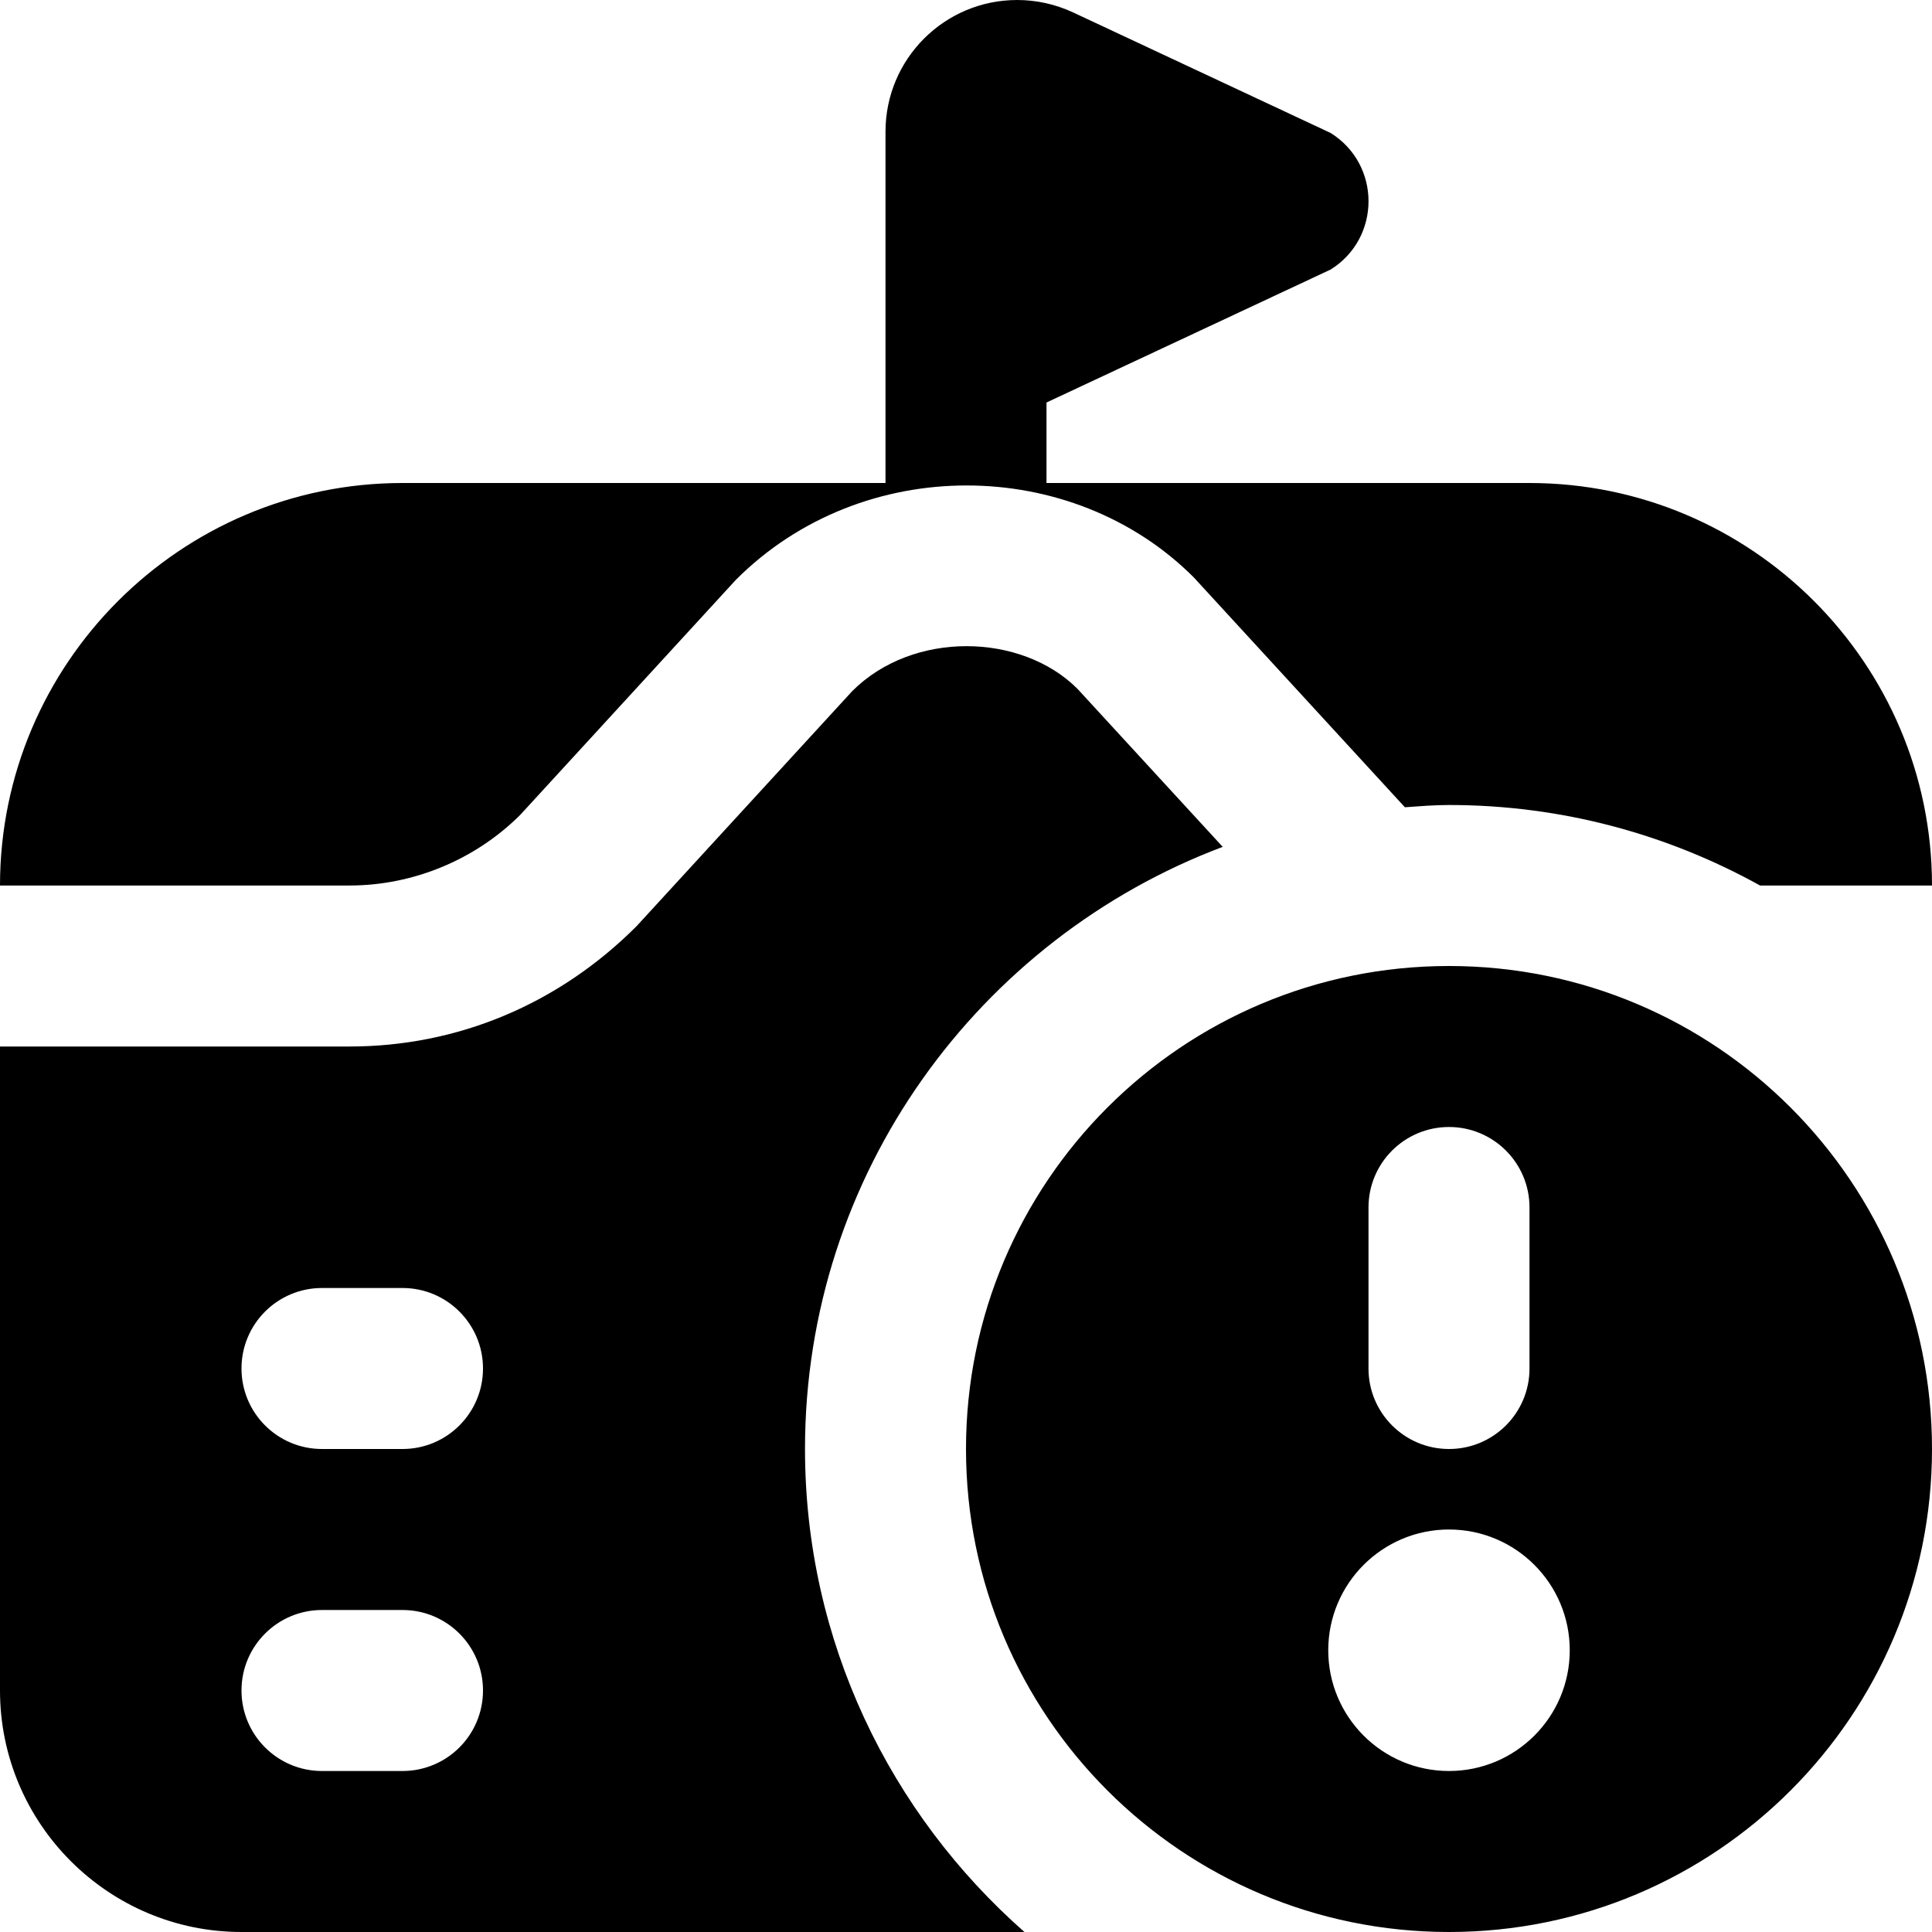 <svg id="Layer_1" viewBox="0 0 24 24" xmlns="http://www.w3.org/2000/svg" data-name="Layer 1"><path d="m18 12c-3.314 0-6 2.686-6 6s2.686 6 6 6 6-2.686 6-6-2.686-6-6-6zm-1 3c0-.553.448-1 1-1s1 .447 1 1v2c0 .553-.448 1-1 1s-1-.447-1-1zm1 7c-.828 0-1.5-.672-1.5-1.5s.672-1.5 1.5-1.5 1.5.672 1.5 1.5-.672 1.5-1.5 1.5zm-13.657-11h-4.343c0-2.757 2.243-5 5-5h6v-4.364c0-.904.732-1.636 1.636-1.636.24 0 .476.053.694.154l3.2 1.498c.627.392.627 1.304 0 1.696l-3.53 1.652v1h6c2.757 0 5 2.243 5 5h-2.136c-1.147-.636-2.463-1-3.864-1-.185 0-.366.015-.548.028l-2.623-2.856c-1.511-1.512-4.117-1.542-5.687.03l-2.678 2.919c-.559.559-1.332.879-2.121.879zm5.657 7c0-3.421 2.162-6.339 5.189-7.48l-1.805-1.964c-.696-.695-2.043-.726-2.798.03l-2.678 2.919c-.974.975-2.23 1.495-3.565 1.495h-4.343v8c0 1.654 1.346 3 3 3h9.726c-1.667-1.467-2.726-3.61-2.726-6zm-5 4h-1c-.552 0-1-.447-1-1s.448-1 1-1h1c.552 0 1 .447 1 1s-.448 1-1 1zm0-4h-1c-.552 0-1-.447-1-1s.448-1 1-1h1c.552 0 1 .447 1 1s-.448 1-1 1z"/></svg>